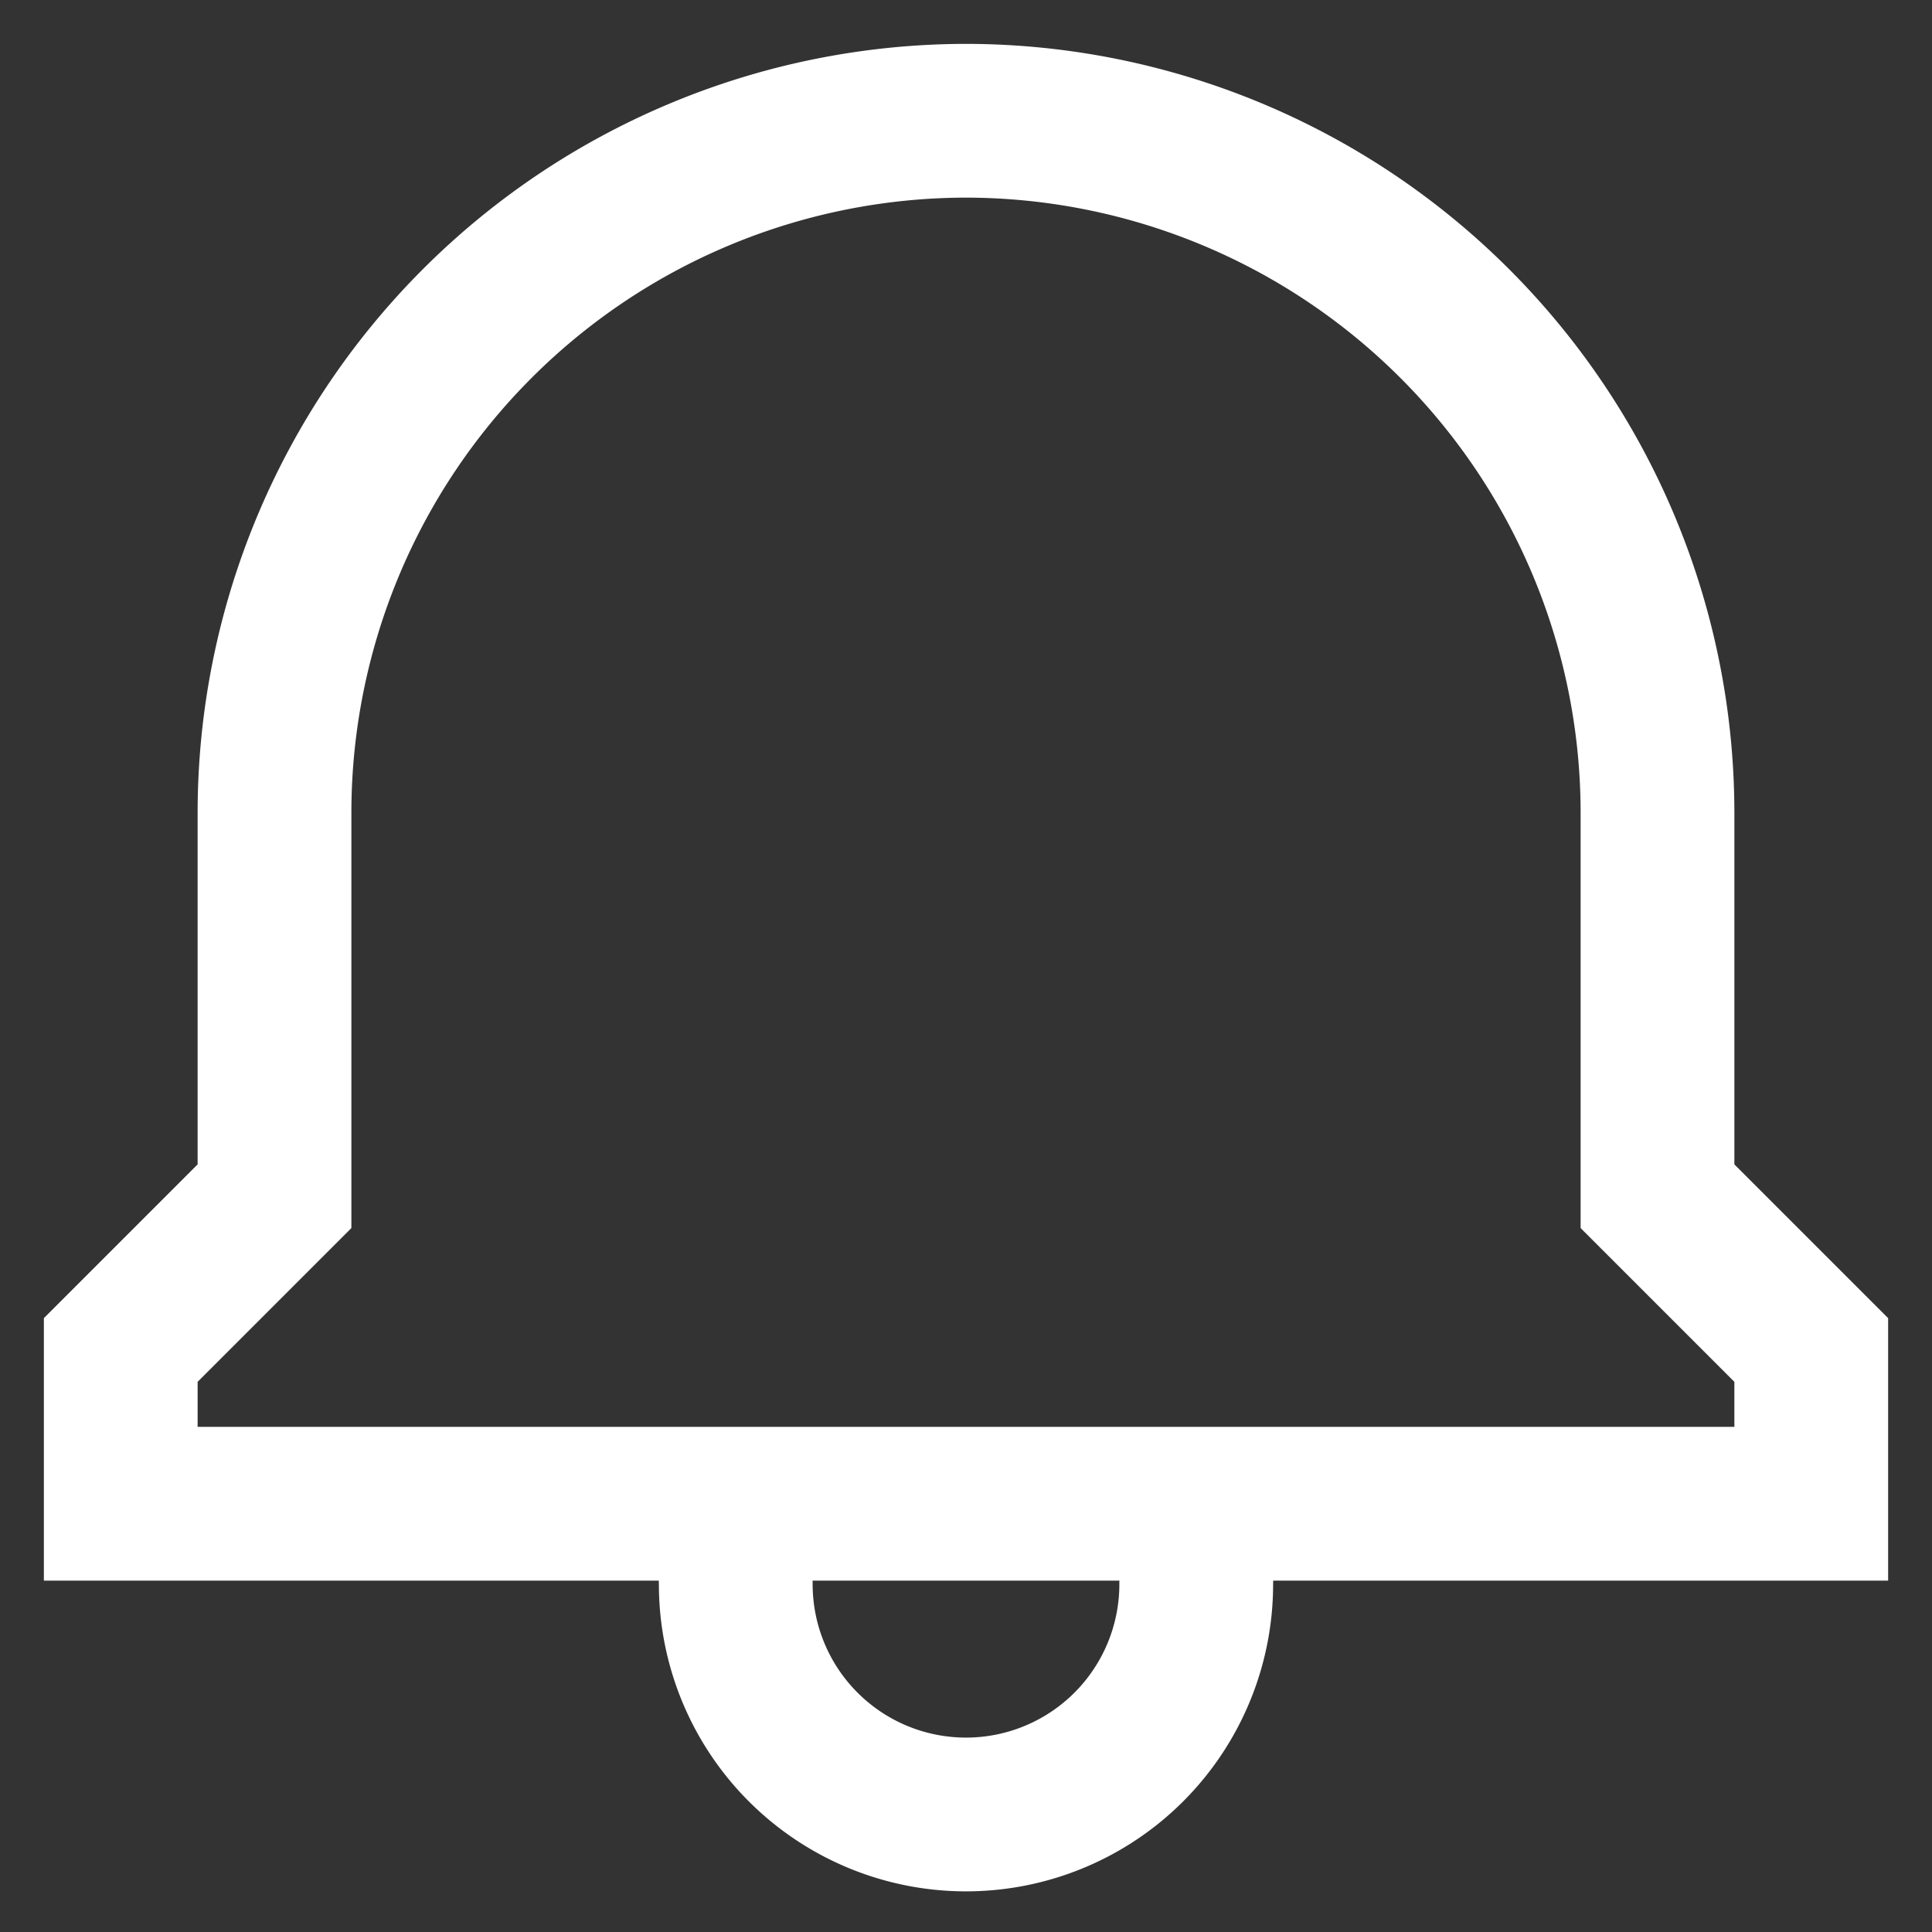 <svg viewBox="0 0 24 24" id="Layer_1" data-name="Layer 1" xmlns="http://www.w3.org/2000/svg" fill="#ffffff"
    stroke="#ffffff">
    <rect x="0" y="0" width="24" height="24" fill="#333333" stroke="none"/>
    <g id="SVGRepo_bgCarrier" stroke-width="0"></g>
    <g id="SVGRepo_tracerCarrier" stroke-linecap="round" stroke-linejoin="round"></g>
    <g id="SVGRepo_iconCarrier">
        <defs>
            <style>
                .cls-1 {
                    fill: none;
                    stroke: #ffffff;
                    stroke-miterlimit: 10;
                    stroke-width: 1.91px;
                }
            </style>
        </defs>
        <path class="cls-1"
            d="M20.59,14.86V10.09A8.6,8.6,0,0,0,12,1.5h0a8.6,8.6,0,0,0-8.59,8.59v4.77L1.5,16.77v1.91h21V16.77Z"></path>
        <path class="cls-1" d="M14.69,18.68a2.55,2.55,0,0,1,.17,1,2.86,2.86,0,0,1-5.72,0,2.55,2.55,0,0,1,.17-1"></path>
    </g>
</svg>